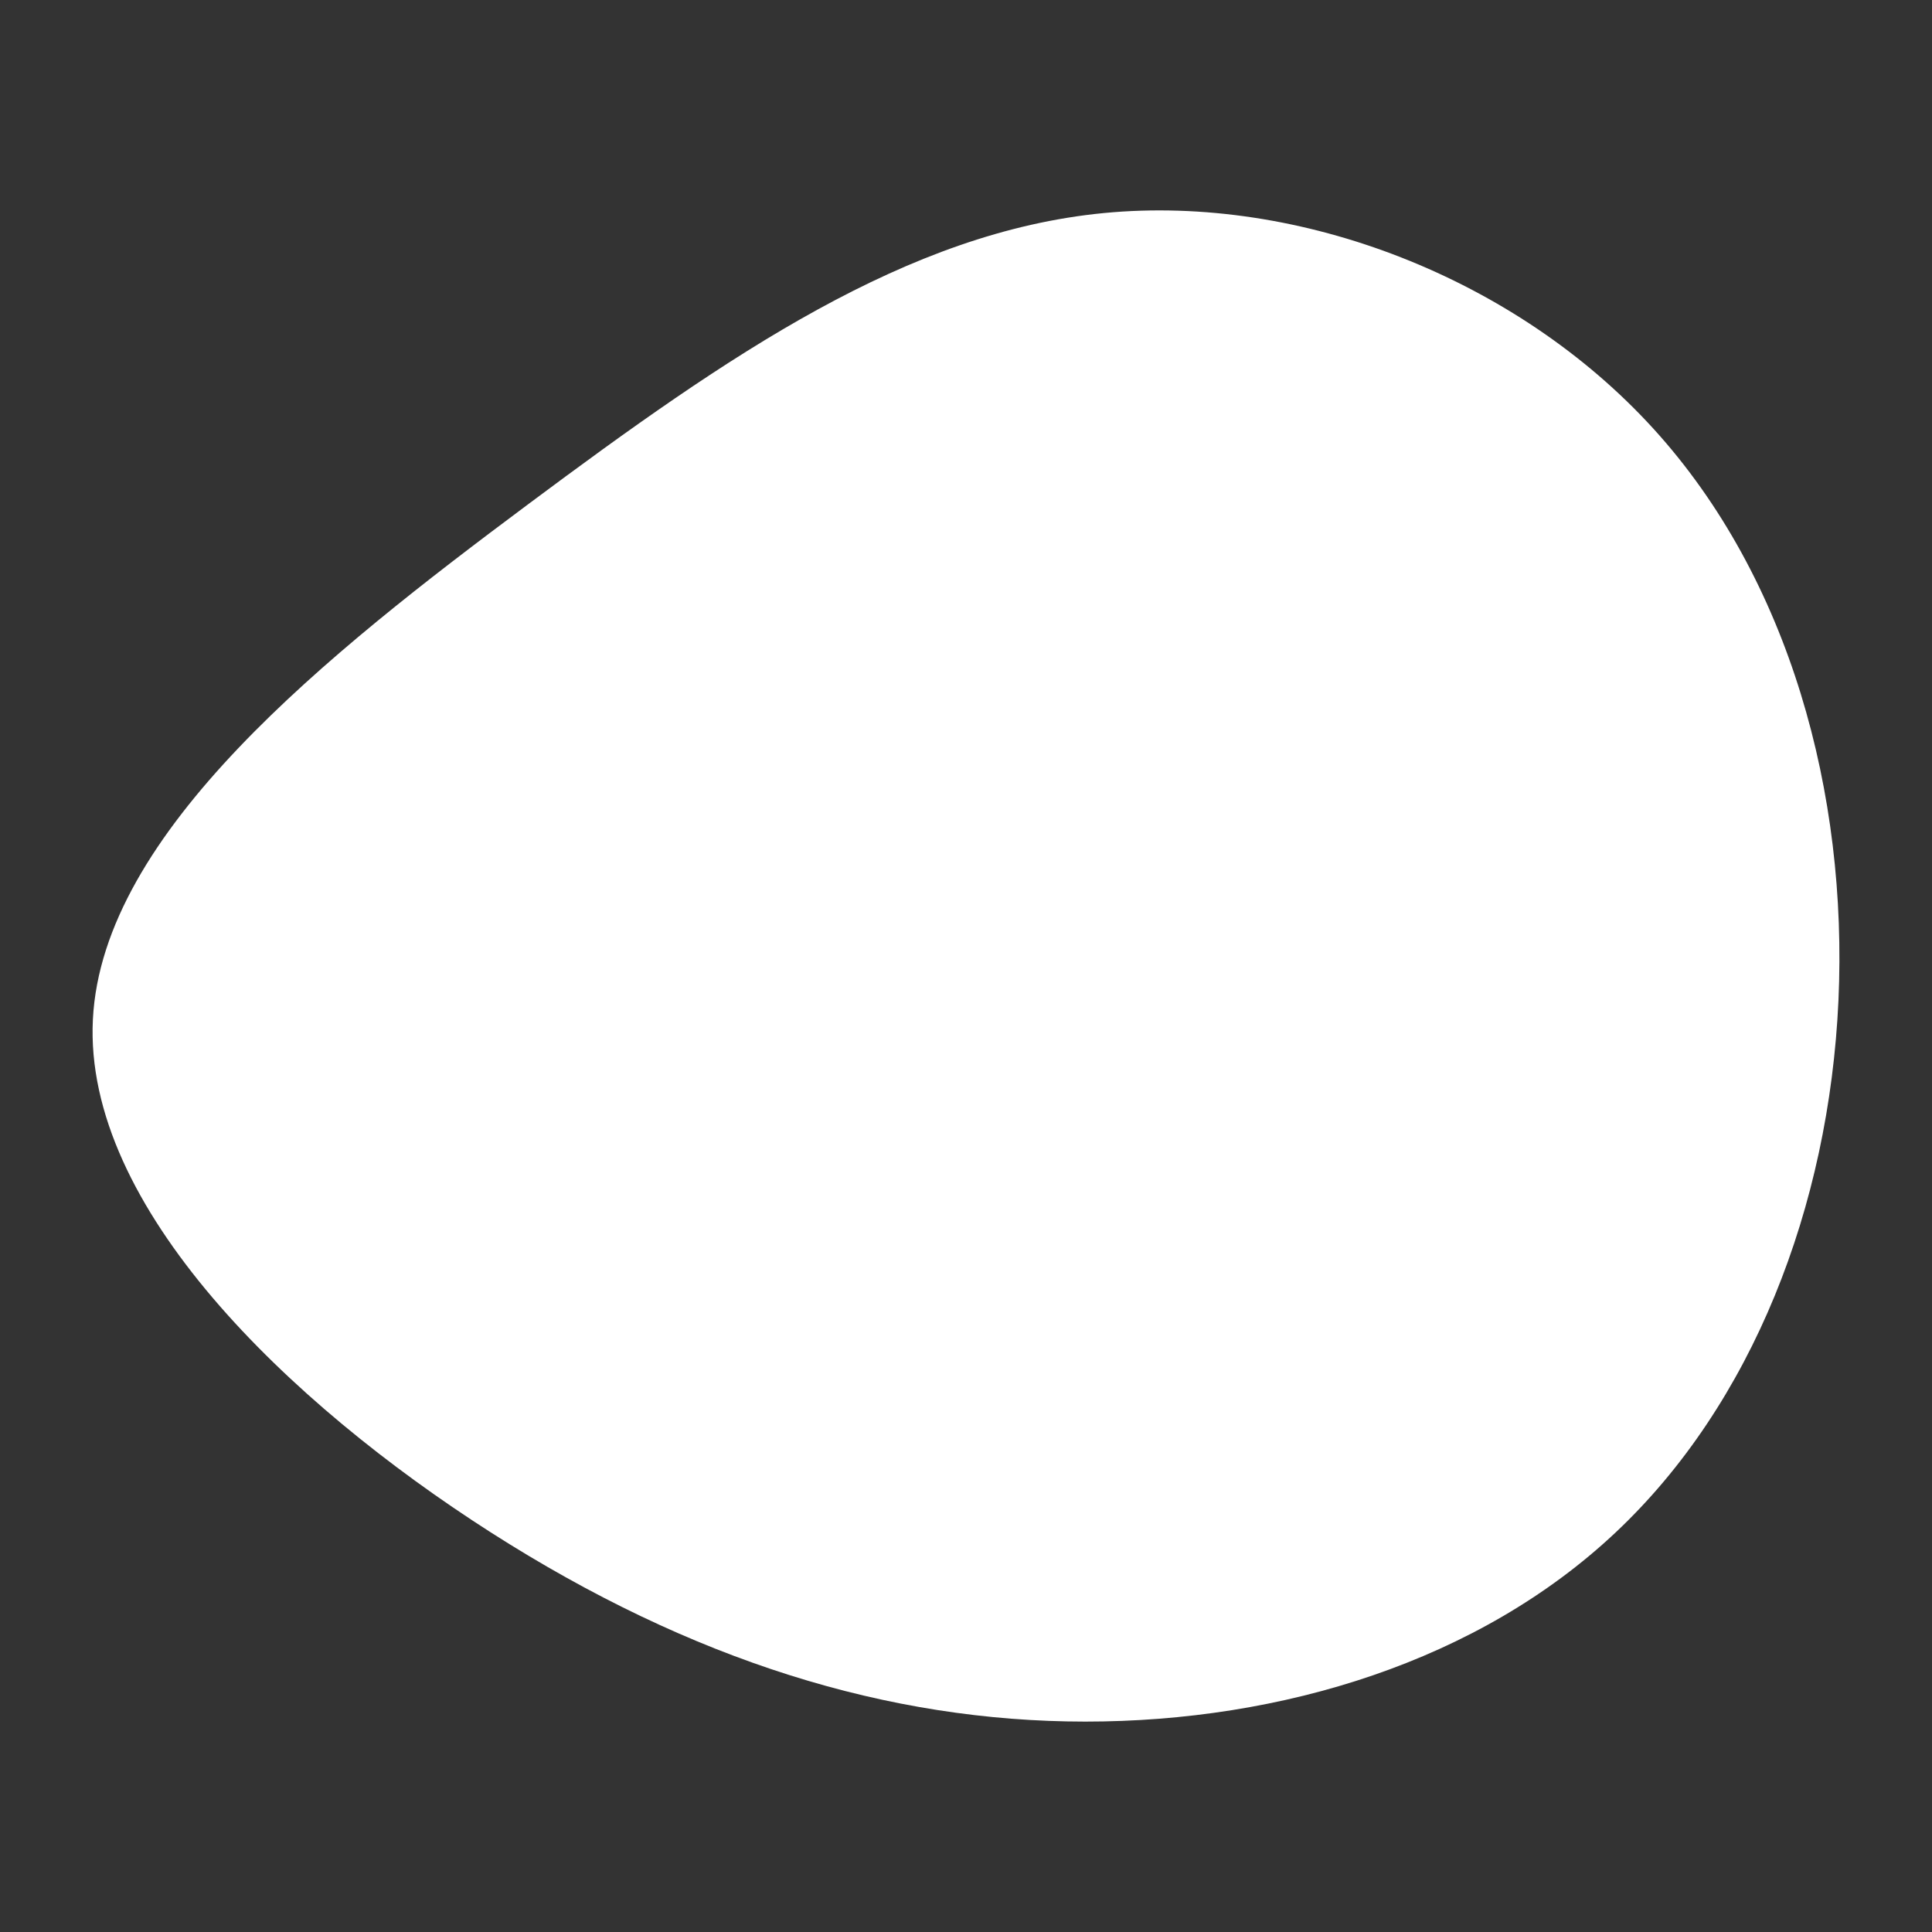 <svg id="visual" viewBox="0 0 3000 3000" width="3000" height="3000" xmlns="http://www.w3.org/2000/svg" xmlns:xlink="http://www.w3.org/1999/xlink" version="1.1"><rect x="0" y="0" width="3000" height="3000" fill="#333333" stroke="none"/><g transform="translate(1685.032 1568.381)"><path d="M882.2 -902.9C1094.5 -669.9 1184.3 -334.9 1169.7 -14.6C1155 305.7 1036.1 611.4 823.7 811.2C611.4 1011.1 305.7 1105 0.1 1104.9C-305.5 1104.8 -610.9 1010.6 -923.4 810.8C-1235.9 610.9 -1555.5 305.5 -1540.8 14.6C-1526.2 -276.2 -1177.4 -552.4 -864.9 -785.4C-552.4 -1018.4 -276.2 -1208.2 29.4 -1237.6C334.9 -1266.9 669.9 -1135.9 882.2 -902.9" fill="#ffffff"></path></g></svg>